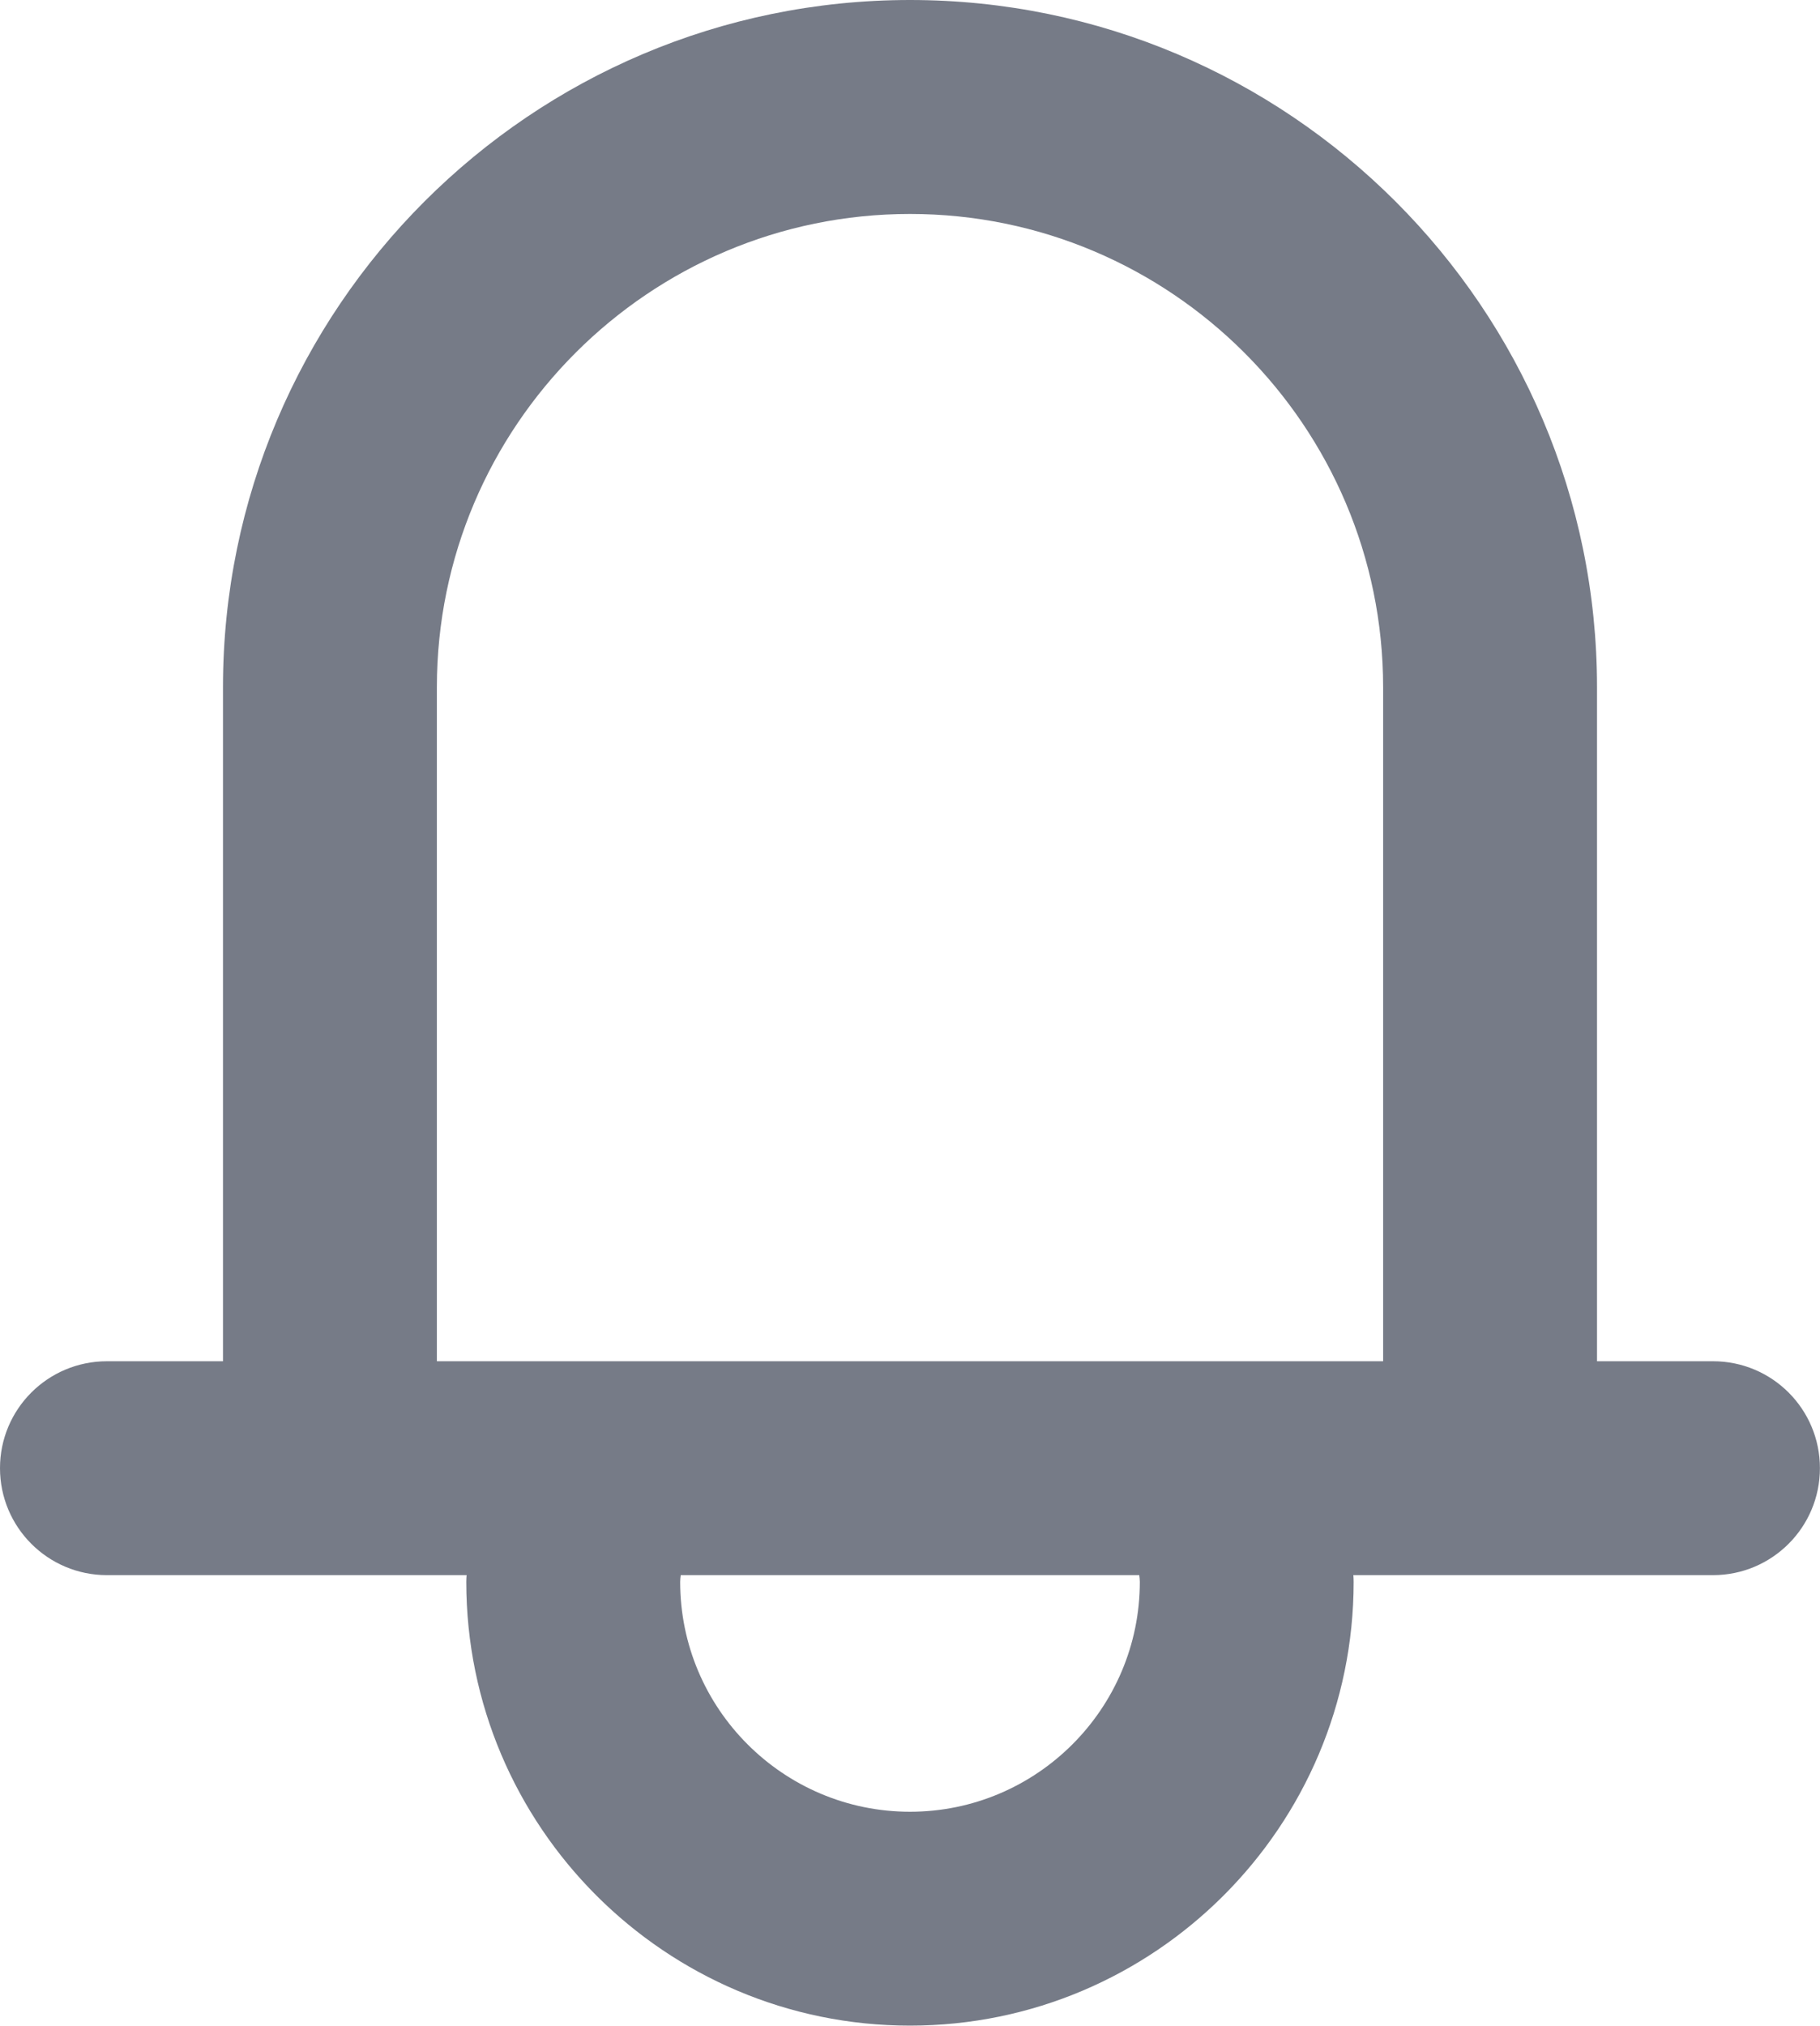 <svg version="1.1" id="Layer_1" xmlns="http://www.w3.org/2000/svg" xmlns:xlink="http://www.w3.org/1999/xlink" x="0px" y="0px"
	 width="25px" height="27.815px" viewBox="0 0 25 27.815" enable-background="new 0 0 25 27.815" xml:space="preserve">
<g>
	<path fill="#767B87" d="M15.657,21.721c0,1.741-1.416,3.157-3.157,3.157s-3.157-1.416-3.157-3.157c0-0.063,0.015-0.121,0.019-0.184
		H6.415c-0.002,0.062-0.01,0.122-0.01,0.184c0,3.361,2.734,6.094,6.095,6.094s6.094-2.733,6.094-6.094
		c0-0.062-0.007-0.122-0.009-0.184h-2.947C15.642,21.6,15.657,21.658,15.657,21.721z"/>
	<path fill="#767B87" d="M23.531,18.692h-1.594V9.437C21.937,4.233,17.704,0,12.5,0S3.063,4.233,3.063,9.437v9.255H1.469
		C0.657,18.692,0,19.349,0,20.16s0.657,1.469,1.469,1.469h1.594h3.106h0.246h2.947h6.276h2.947h0.559h2.792h1.594
		c0.812,0,1.469-0.658,1.469-1.469S24.342,18.692,23.531,18.692z M18.999,18.692h-1.274h-4.877h-0.695H7.275H6.001V9.437
		c0-3.583,2.915-6.499,6.499-6.499s6.499,2.916,6.499,6.499V18.692z"/>
</g>
</svg>
